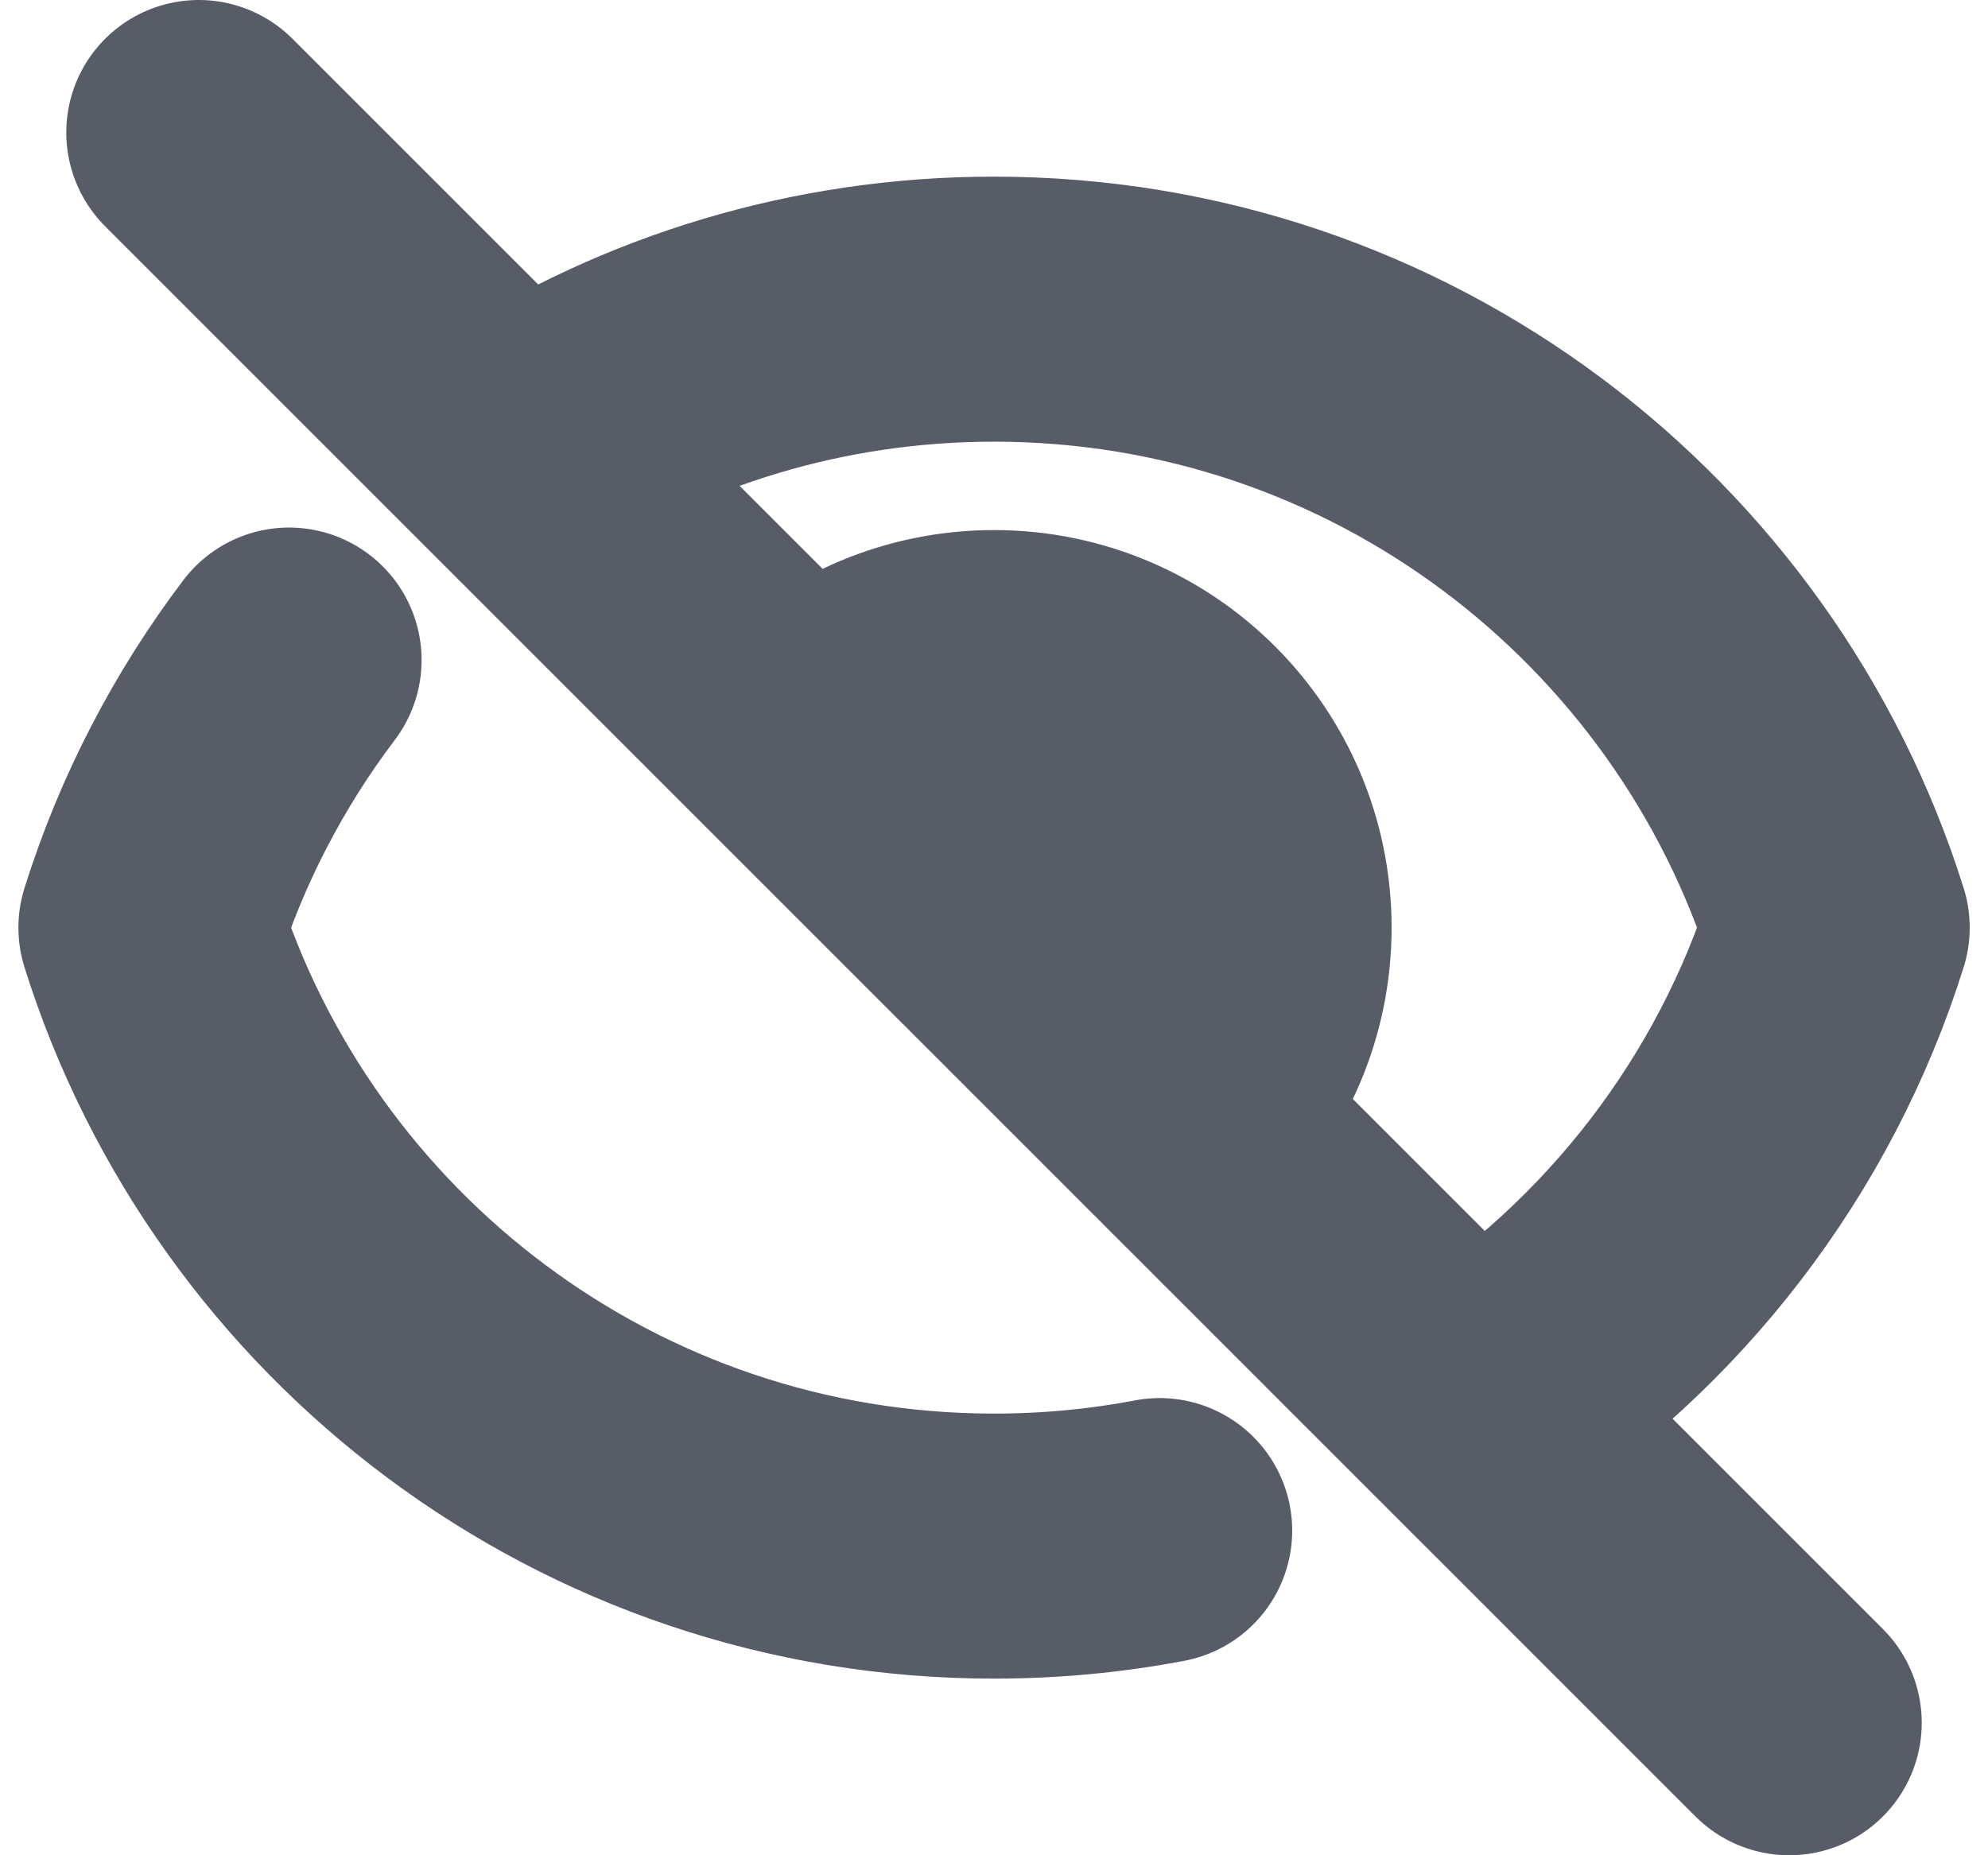 <svg width="15" height="14" viewBox="0 0 15 14" fill="none" xmlns="http://www.w3.org/2000/svg">
<path d="M1.5 1L3.893 3.393M13.5 13L11.107 10.607M8.75 11.55C8.345 11.627 7.927 11.667 7.5 11.667C4.515 11.667 1.988 9.705 1.139 7C1.37 6.264 1.726 5.582 2.181 4.981M6.086 5.586C6.448 5.224 6.948 5 7.5 5C8.605 5 9.5 5.895 9.5 7C9.5 7.552 9.276 8.052 8.914 8.414M6.086 5.586L8.914 8.414M6.086 5.586L3.893 3.393M8.914 8.414L3.893 3.393M8.914 8.414L11.107 10.607M3.893 3.393C4.933 2.722 6.171 2.333 7.5 2.333C10.486 2.333 13.012 4.295 13.862 7C13.391 8.5 12.403 9.772 11.107 10.607" stroke="#111827" stroke-opacity="0.7" stroke-width="2" stroke-linecap="round" stroke-linejoin="round"/>
</svg>
